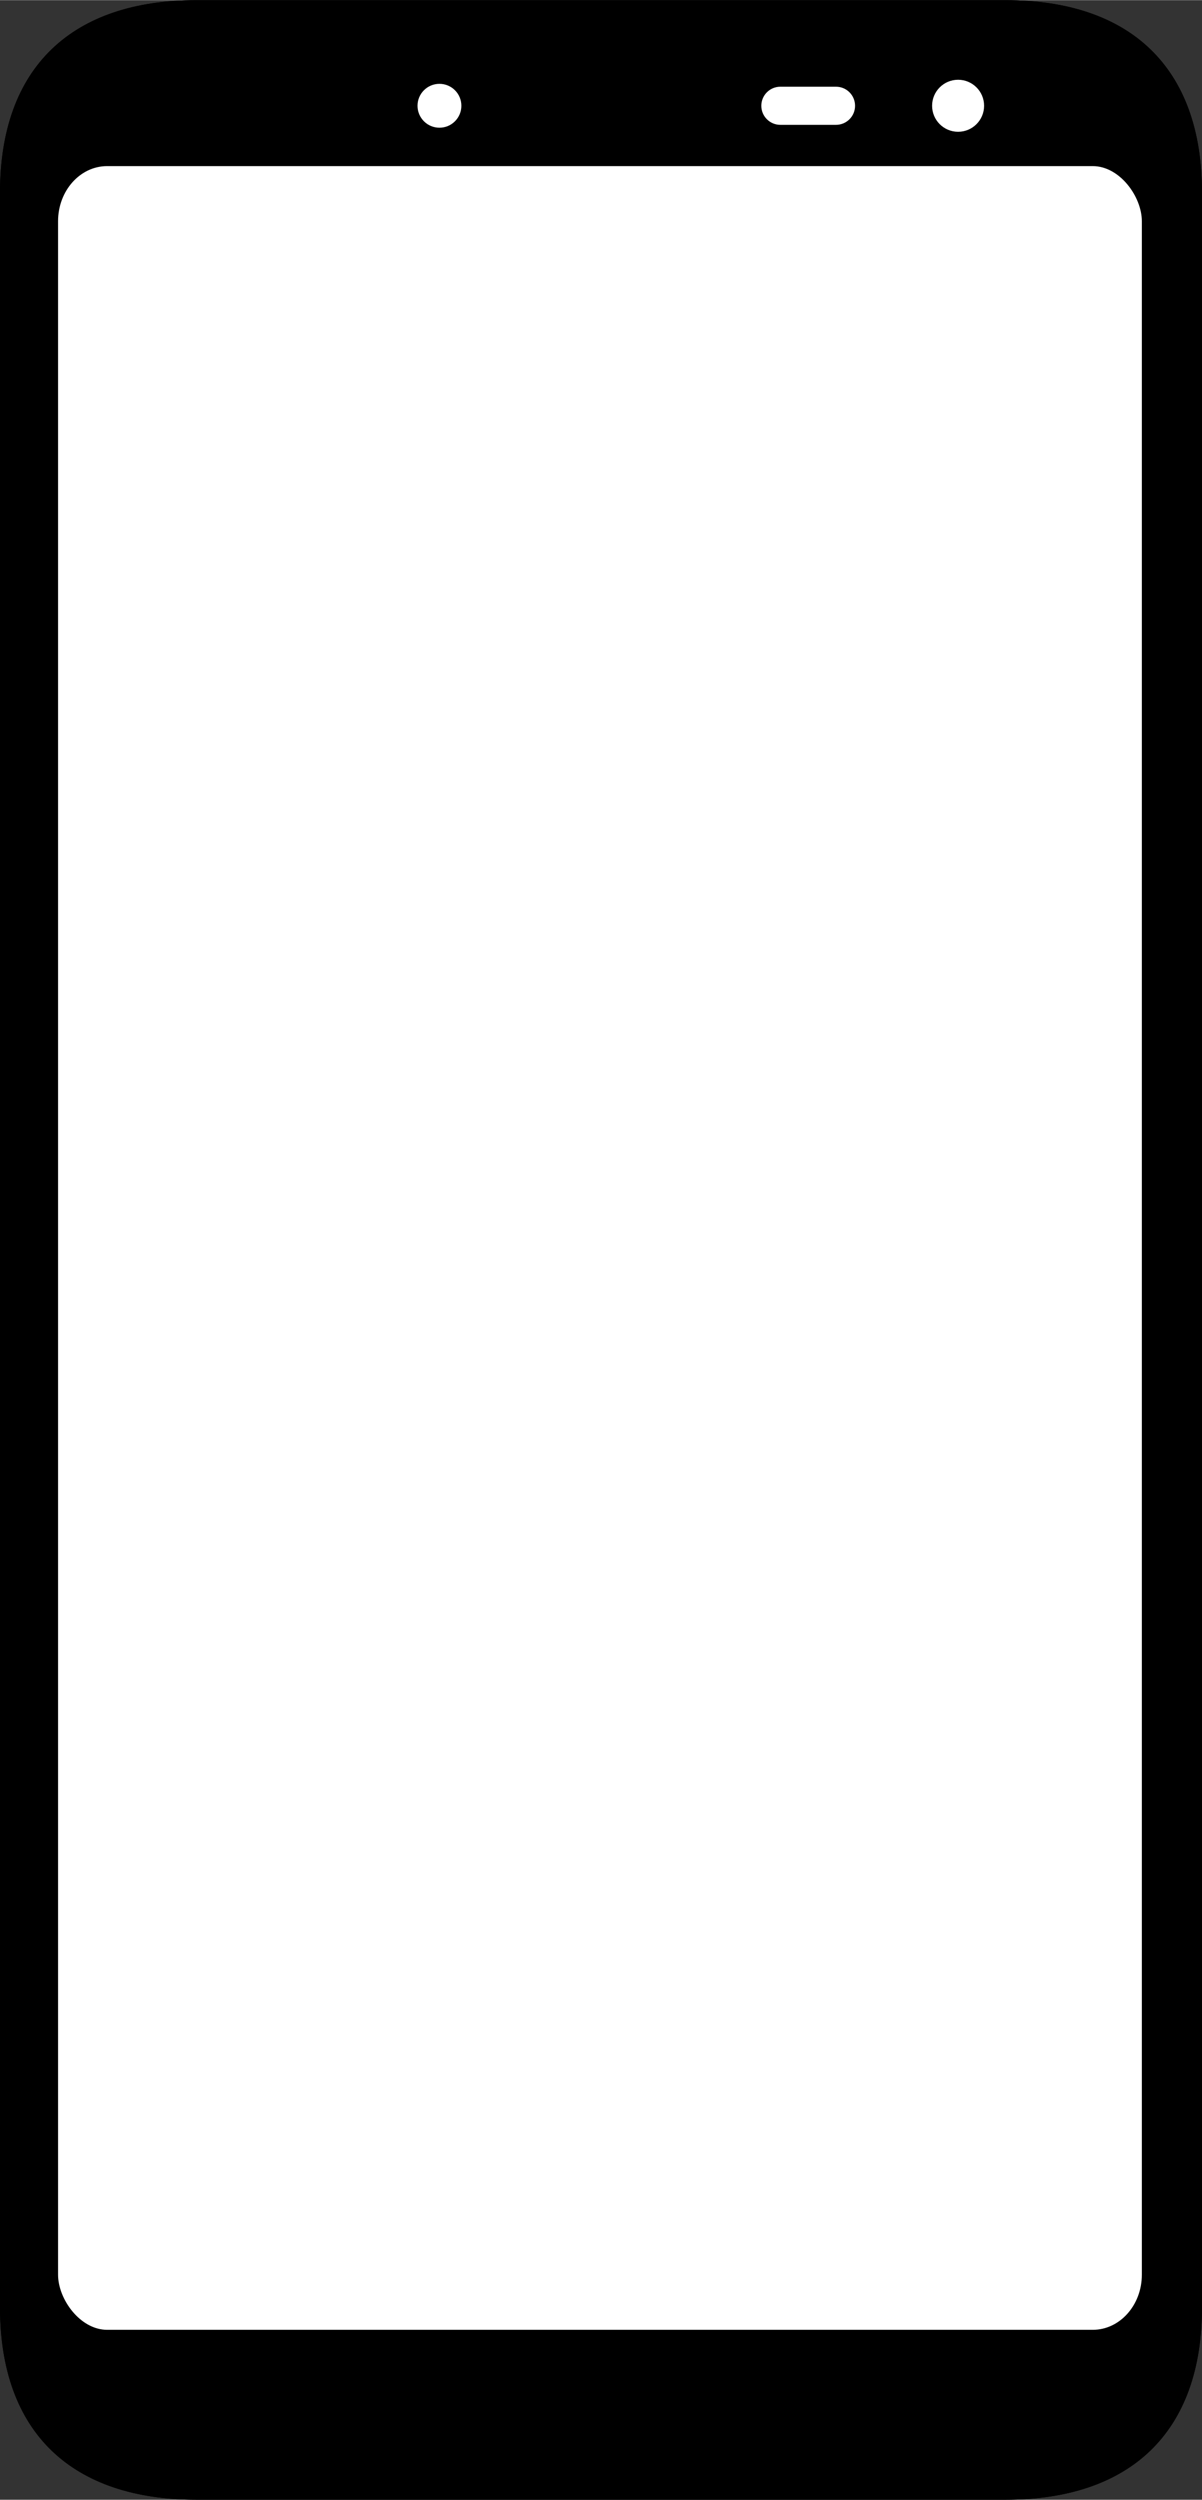 <?xml version="1.0" encoding="UTF-8"?>
<!DOCTYPE svg PUBLIC "-//W3C//DTD SVG 1.1//EN" "http://www.w3.org/Graphics/SVG/1.1/DTD/svg11.dtd">
<!-- Creator: CorelDRAW 2017 -->
<svg xmlns="http://www.w3.org/2000/svg" xml:space="preserve" width="1.842in" height="3.829in" version="1.1" shape-rendering="geometricPrecision" text-rendering="geometricPrecision" image-rendering="optimizeQuality" fill-rule="evenodd" clip-rule="evenodd"
viewBox="0 0 850.96 1768.68"
 xmlns:xlink="http://www.w3.org/1999/xlink">
 <rect x="0" y="0" width="850.96" height="1768.68" fill="#333333" stroke="none"/>
 <defs>
    <clipPath id="id0">
     <path d="M425.48 0.69l286.39 0c87.42,0 138.39,46.8 138.39,135.42l0 764.67 0 731.78c0,88.62 -50.98,135.42 -138.39,135.42l-286.39 0 -286.39 0c-87.42,0 -138.39,-46.8 -138.39,-135.42l0 -731.78 0 -764.67c0,-88.62 50.97,-135.42 138.39,-135.42l286.39 0z"/>
    </clipPath>
    <clipPath id="id1">
     <path d="M311.11 58.51c8.96,0 16.22,7.26 16.22,16.22 0,8.96 -7.26,16.22 -16.22,16.22 -8.96,0 -16.22,-7.26 -16.22,-16.22 0,-8.96 7.26,-16.22 16.22,-16.22z"/>
    </clipPath>
 </defs>
 <g id="Слой_x0020_1">
  <g id="_2664207405856">
   <path fill="#EBECEC" d="M425.48 0.69l286.39 0c87.42,0 138.39,46.8 138.39,135.42l0 764.67 0 731.78c0,88.62 -50.98,135.42 -138.39,135.42l-286.39 0 -286.39 0c-87.42,0 -138.39,-46.8 -138.39,-135.42l0 -731.78 0 -764.67c0,-88.62 50.97,-135.42 138.39,-135.42l286.39 0z"/>
   <g clip-path="url(#id0)">
    <g>
     <path id="1" fill="#EBECEC" d="M425.48 0.69l286.39 0c87.42,0 138.39,46.8 138.39,135.42l0 764.67 0 731.78c0,88.62 -50.98,135.42 -138.39,135.42l-286.39 0 -286.39 0c-87.42,0 -138.39,-46.8 -138.39,-135.42l0 -731.78 0 -764.67c0,-88.62 50.97,-135.42 138.39,-135.42l286.39 0z"/>
     <g>
      <path fill="#DDDDDE" d="M711.87 1.3l-572.78 0c-87.14,0 -137.79,46.59 -137.79,134.81l0 1496.46c0,88.23 50.65,134.81 137.79,134.81l572.78 0c87.14,0 137.79,-46.59 137.79,-134.81l0 -1496.46c0,-88.23 -50.65,-134.81 -137.79,-134.81z"/>
      <path fill="#CECECF" d="M711.87 1.9l-572.78 0c-86.8,0 -137.19,46.32 -137.19,134.21l0 1496.46c0,87.89 50.39,134.21 137.19,134.21l572.78 0c86.8,0 137.19,-46.32 137.19,-134.21l0 -1496.46c0,-87.89 -50.39,-134.21 -137.19,-134.21z"/>
      <path fill="#BEBEBF" d="M711.87 2.5l-572.78 0c-86.47,0 -136.59,46.05 -136.59,133.61l0 1496.46c0,87.56 50.12,133.61 136.59,133.61l572.78 0c86.47,0 136.59,-46.05 136.59,-133.61l0 -1496.46c0,-87.56 -50.12,-133.61 -136.59,-133.61z"/>
      <path fill="#AEAFAF" d="M711.87 3.1l-572.78 0c-86.13,0 -135.99,45.79 -135.99,133.01l0 1496.46c0,87.22 49.85,133.01 135.99,133.01l572.78 0c86.13,0 135.99,-45.79 135.99,-133.01l0 -1496.46c0,-87.22 -49.85,-133.01 -135.99,-133.01z"/>
      <path fill="#9D9E9E" d="M711.87 3.7l-572.78 0c-85.8,0 -135.38,45.52 -135.38,132.41l0 1496.46c0,86.89 49.58,132.41 135.38,132.41l572.78 0c85.8,0 135.38,-45.52 135.38,-132.41l0 -1496.46c0,-86.89 -49.58,-132.41 -135.38,-132.41z"/>
     </g>
     <path fill="#9D9E9E" d="M711.87 5.2l-572.78 0c-84.97,0 -133.88,44.85 -133.88,130.91l0 1496.46c0,86.05 48.91,130.91 133.88,130.91l572.78 0c84.97,0 133.88,-44.85 133.88,-130.91l0 -1496.46c0,-86.05 -48.91,-130.91 -133.88,-130.91z"/>
     <g>
      <path fill="#AEAFAF" d="M711.87 5.81l-572.78 0c-84.63,0 -133.28,44.58 -133.28,130.3l0 1496.46c0,85.72 48.65,130.3 133.28,130.3l572.78 0c84.63,0 133.28,-44.58 133.28,-130.3l0 -1496.46c0,-85.72 -48.65,-130.3 -133.28,-130.3z"/>
      <path fill="#C0C1C1" d="M711.87 6.41l-572.78 0c-84.3,0 -132.68,44.31 -132.68,129.7l0 1496.46c0,85.39 48.38,129.7 132.68,129.7l572.78 0c84.3,0 132.68,-44.31 132.68,-129.7l0 -1496.46c0,-85.39 -48.38,-129.7 -132.68,-129.7z"/>
      <path fill="#CFD0D0" d="M711.87 7.01l-572.78 0c-83.97,0 -132.08,44.04 -132.08,129.1l0 1496.46c0,85.05 48.11,129.1 132.08,129.1l572.78 0c83.97,0 132.08,-44.04 132.08,-129.1l0 -1496.46c0,-85.05 -48.11,-129.1 -132.08,-129.1z"/>
      <path fill="#E1E1E1" d="M711.87 7.61l-572.78 0c-83.63,0 -131.48,43.78 -131.48,128.5l0 1496.46c0,84.72 47.85,128.5 131.48,128.5l572.78 0c83.63,0 131.48,-43.78 131.48,-128.5l0 -1496.46c0,-84.72 -47.85,-128.5 -131.48,-128.5z"/>
      <path fill="#F0F0F0" d="M711.87 8.21l-572.78 0c-83.3,0 -130.87,43.51 -130.87,127.9l0 1496.46c0,84.38 47.58,127.89 130.87,127.89l572.78 0c83.3,0 130.87,-43.51 130.87,-127.89l0 -1496.46c0,-84.38 -47.57,-127.9 -130.87,-127.9z"/>
      <path fill="#FEFEFE" d="M711.87 8.82l-572.78 0c-82.97,0 -130.27,43.25 -130.27,127.29l0 1496.46c0,84.05 47.31,127.29 130.27,127.29l572.78 0c82.96,0 130.27,-43.24 130.27,-127.29l0 -1496.46c0,-84.05 -47.31,-127.29 -130.27,-127.29z"/>
     </g>
    </g>
   </g>
   <path fill="none" stroke="black" stroke-width="1.39" stroke-miterlimit="2.613" d="M425.48 0.69l286.39 0c87.42,0 138.39,46.8 138.39,135.42l0 764.67 0 731.78c0,88.62 -50.98,135.42 -138.39,135.42l-286.39 0 -286.39 0c-87.42,0 -138.39,-46.8 -138.39,-135.42l0 -731.78 0 -764.67c0,-88.62 50.97,-135.42 138.39,-135.42l286.39 0z"/>
   <path fill="black" stroke="black" stroke-width="1.39" stroke-miterlimit="2.613" d="M425.48 0.69l286.39 0c87.42,0 138.39,46.8 138.39,135.42l0 764.67 0 731.78c0,88.62 -50.98,135.42 -138.39,135.42l-286.39 0 -286.39 0c-87.42,0 -138.39,-46.8 -138.39,-135.42l0 -731.78 0 -764.67c0,-88.62 50.97,-135.42 138.39,-135.42l286.39 0z"/>
   <path fill="white" stroke="black" stroke-width="1.39" stroke-miterlimit="2.613" d="M659.19 74.73c0,10.55 8.55,19.1 19.1,19.1 10.55,0 19.1,-8.55 19.1,-19.1 0,-10.55 -8.55,-19.1 -19.1,-19.1 -10.55,0 -19.1,8.55 -19.1,19.1z"/>
   <path fill="white" stroke="black" stroke-width="1.39" stroke-miterlimit="2.613" d="M552.46 60.55c-7.83,0 -14.18,6.35 -14.18,14.19 0,7.83 6.35,14.18 14.18,14.18l39.39 0c7.83,0 14.19,-6.35 14.19,-14.18 0,-7.84 -6.35,-14.19 -14.19,-14.19l-39.39 0z"/>
   <path fill="#FFF7B2" d="M311.11 58.51c8.96,0 16.22,7.26 16.22,16.22 0,8.96 -7.26,16.22 -16.22,16.22 -8.96,0 -16.22,-7.26 -16.22,-16.22 0,-8.96 7.26,-16.22 16.22,-16.22z"/>
   <g clip-path="url(#id1)">
    <g>
     <rect fill="white" stroke="black" stroke-width="3.21" stroke-miterlimit="2.613" x="278.47" y="51.17" width="55.28" height="45.37"/>
    </g>
   </g>
   <path fill="none" stroke="black" stroke-width="1.39" stroke-miterlimit="2.613" d="M311.11 58.51c8.96,0 16.22,7.26 16.22,16.22 0,8.96 -7.26,16.22 -16.22,16.22 -8.96,0 -16.22,-7.26 -16.22,-16.22 0,-8.96 7.26,-16.22 16.22,-16.22z"/>
   <rect fill="white" stroke="black" stroke-width="3.21" stroke-miterlimit="2.613" x="39.5" y="115.82" width="770.48" height="1534.23" rx="36.37" ry="40.61"/>
  </g>
 </g>
</svg>
